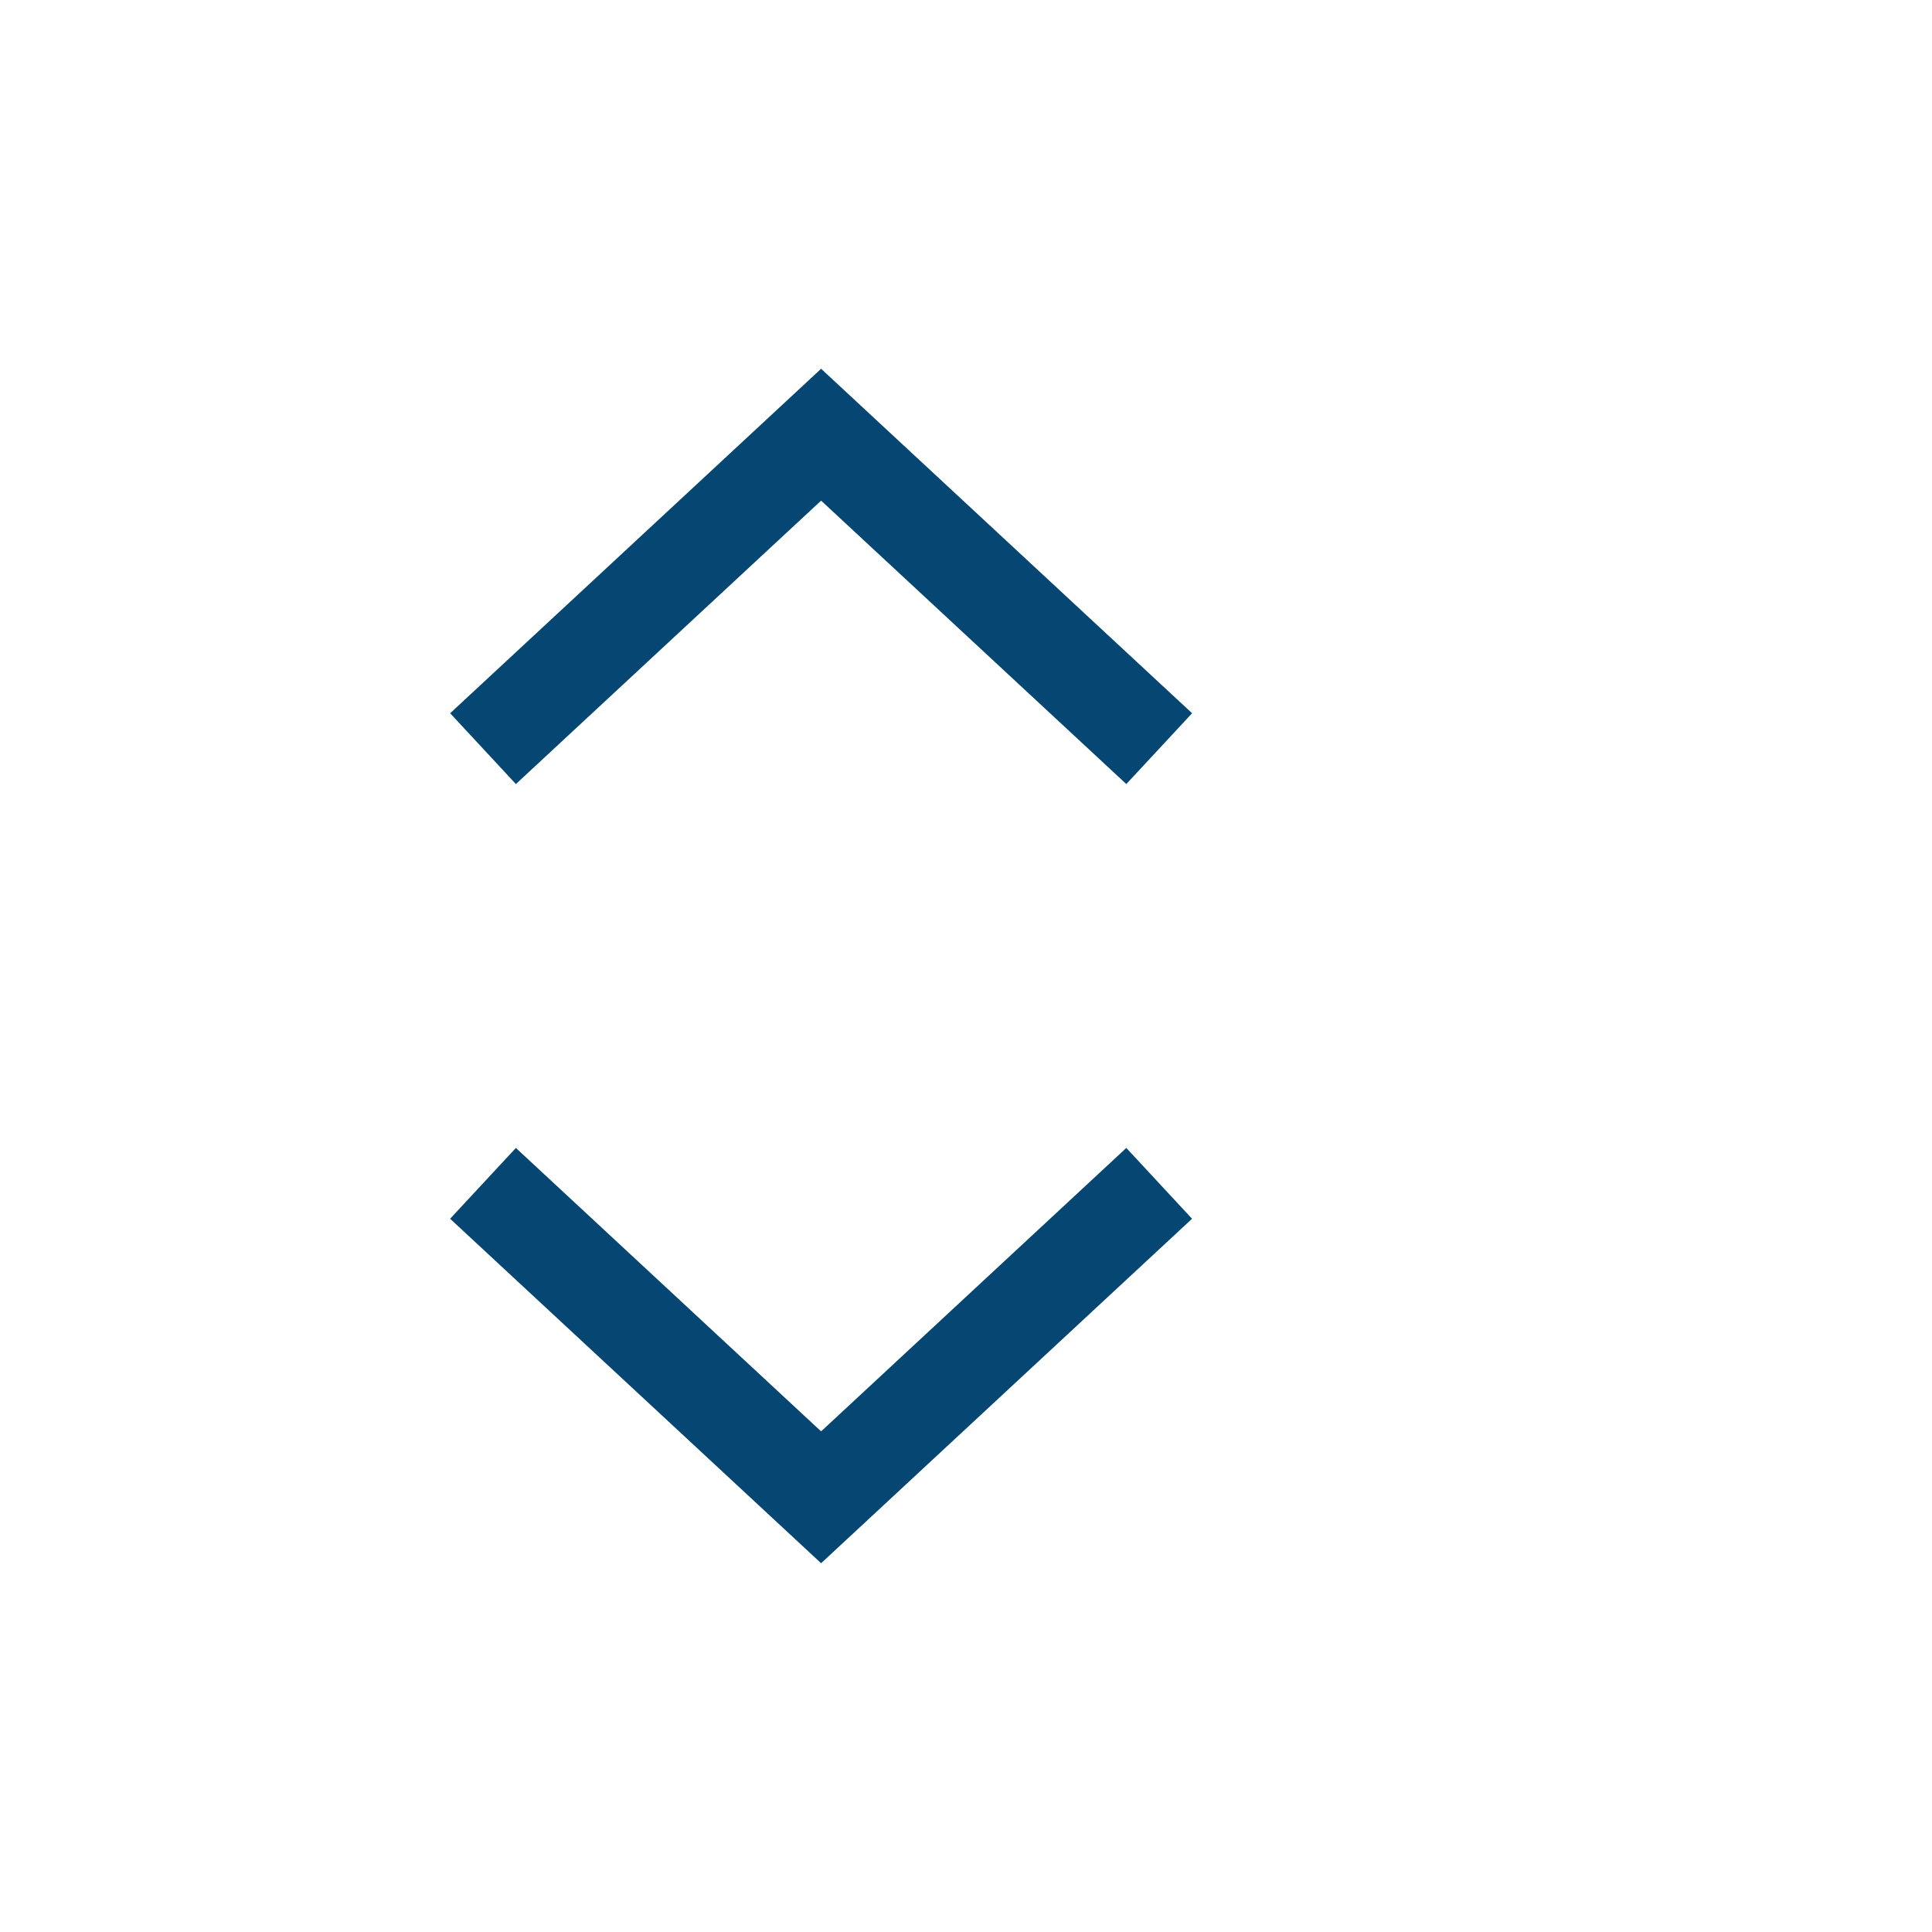 <?xml version="1.0" encoding="UTF-8"?>
<svg width="40px" height="40px" viewBox="0 0 40 40" version="1.1" xmlns="http://www.w3.org/2000/svg" xmlns:xlink="http://www.w3.org/1999/xlink">
    <!-- Generator: Sketch 52.6 (67491) - http://www.bohemiancoding.com/sketch -->
    <title>ComboBox</title>
    <desc>Created with Sketch.</desc>
    <g id="ComboBox" stroke="none" stroke-width="1" fill="none" fill-rule="evenodd">
        <g id="Group" transform="translate(5, 0)">
            <g id="ic-arrow-drop-down" transform="translate(0, 16)">
                <g id="Group_8822" transform="translate(4, 7)" fill="#064672">
                    <polygon id="Path_18879" points="8 9.365 0.319 2.233 1.681 0.767 8 6.635 14.319 0.767 15.68 2.233"></polygon>
                </g>
                <polygon id="Rectangle_4407" points="0 0 24 0 24 24 0 24"></polygon>
            </g>
            <g id="ic-arrow-drop-up">
                <g id="ic_arrow_drop_up" transform="translate(12, 12) rotate(180) translate(-12, -12) translate(-0, 0)">
                    <g id="Group_8822" transform="translate(4, 7)" fill="#064672">
                        <polygon id="Path_18879" points="8 9.365 0.319 2.233 1.681 0.767 8 6.635 14.319 0.767 15.68 2.233"></polygon>
                    </g>
                    <polygon id="Rectangle_4407" points="0 0 24 0 24 24 0 24"></polygon>
                </g>
            </g>
        </g>
    </g>
</svg>
